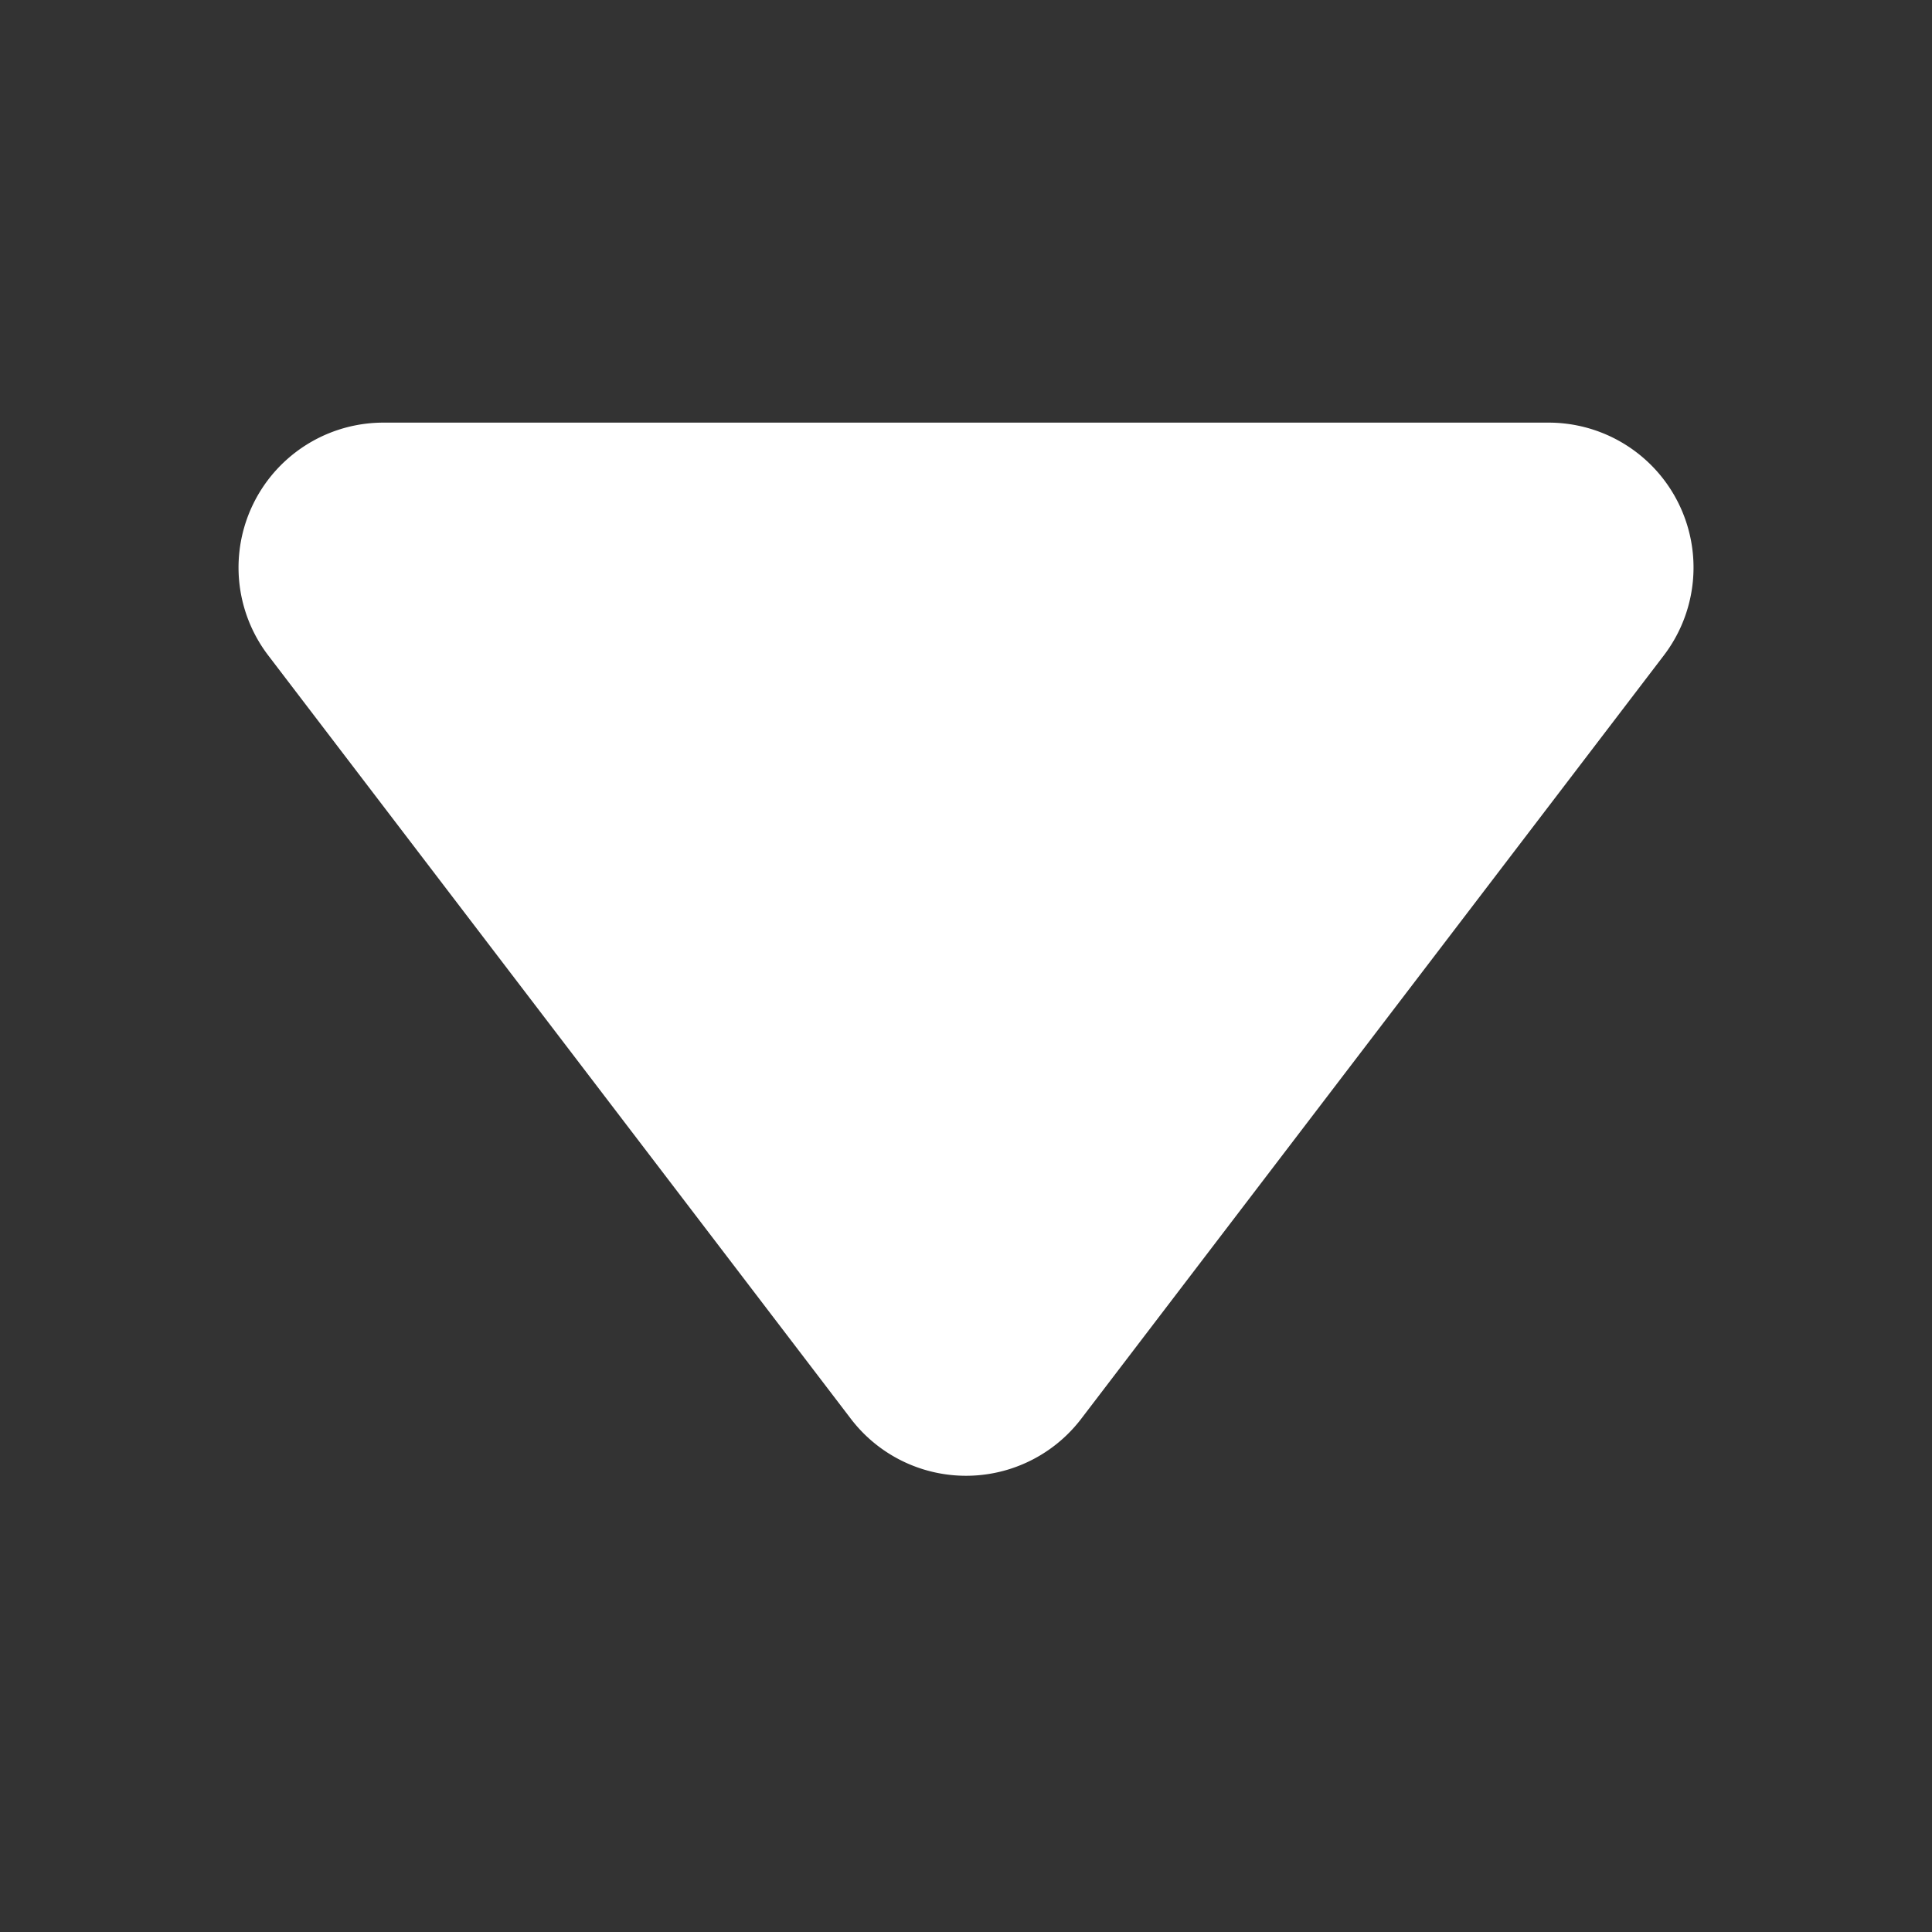 <?xml version="1.0" standalone="no"?><!DOCTYPE svg PUBLIC "-//W3C//DTD SVG 1.1//EN" "http://www.w3.org/Graphics/SVG/1.1/DTD/svg11.dtd"><svg t="1703421062881" class="icon" viewBox="0 0 1024 1024" version="1.1" xmlns="http://www.w3.org/2000/svg" p-id="6784" width="128" height="128" xmlns:xlink="http://www.w3.org/1999/xlink"><rect x="0" y="0" width="1024" height="1024" fill="#333333" stroke="none"/><path d="M573.056 752l308.8-404.608A76.8 76.8 0 0 0 820.736 224H203.232a76.8 76.8 0 0 0-61.056 123.392l308.8 404.608a76.8 76.8 0 0 0 122.08 0z" fill="#ffffff" p-id="6785"></path></svg>